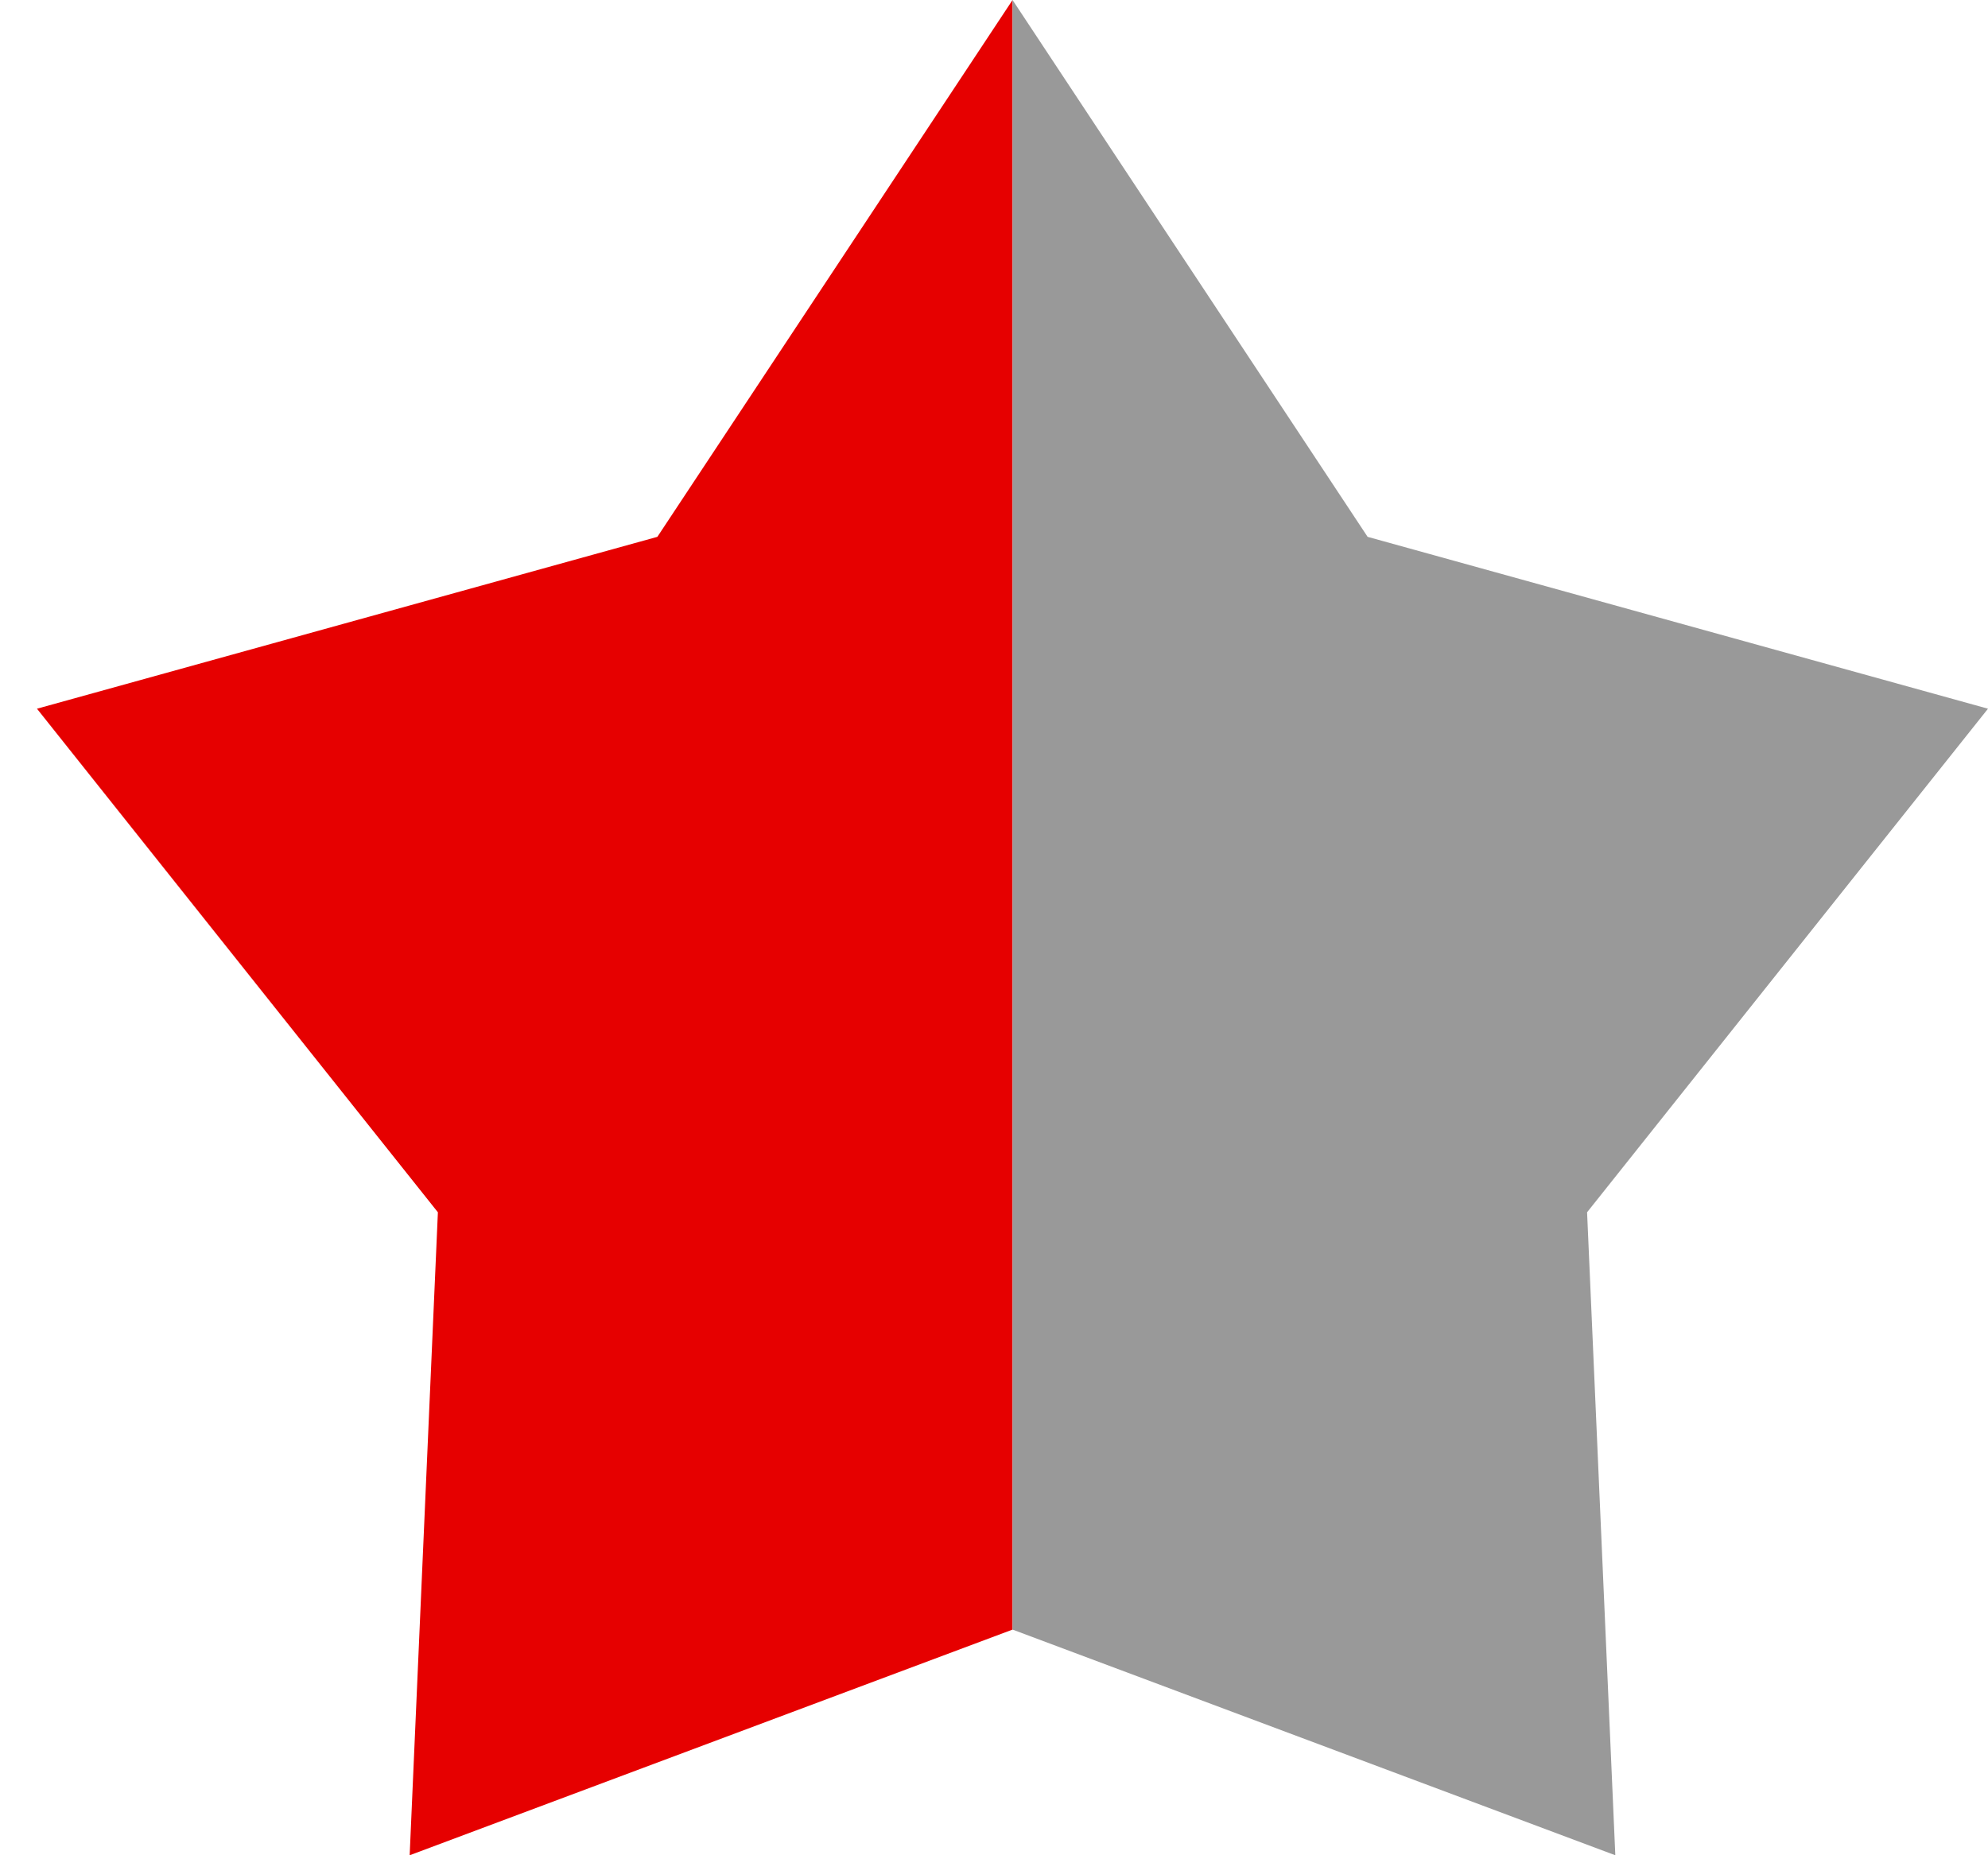 <svg width="15" height="14" viewBox="0 0 15 14" fill="none" xmlns="http://www.w3.org/2000/svg">
<path d="M3.091 14L7.64 12.297V0L4.96 4.051L0.279 5.348L3.304 9.148L3.091 14Z" fill="#E60000"/>
<path d="M10.319 4.051L7.64 0V12.297L12.188 14L11.975 9.148L15 5.348L10.319 4.051Z" fill="#999999"/>
</svg>
